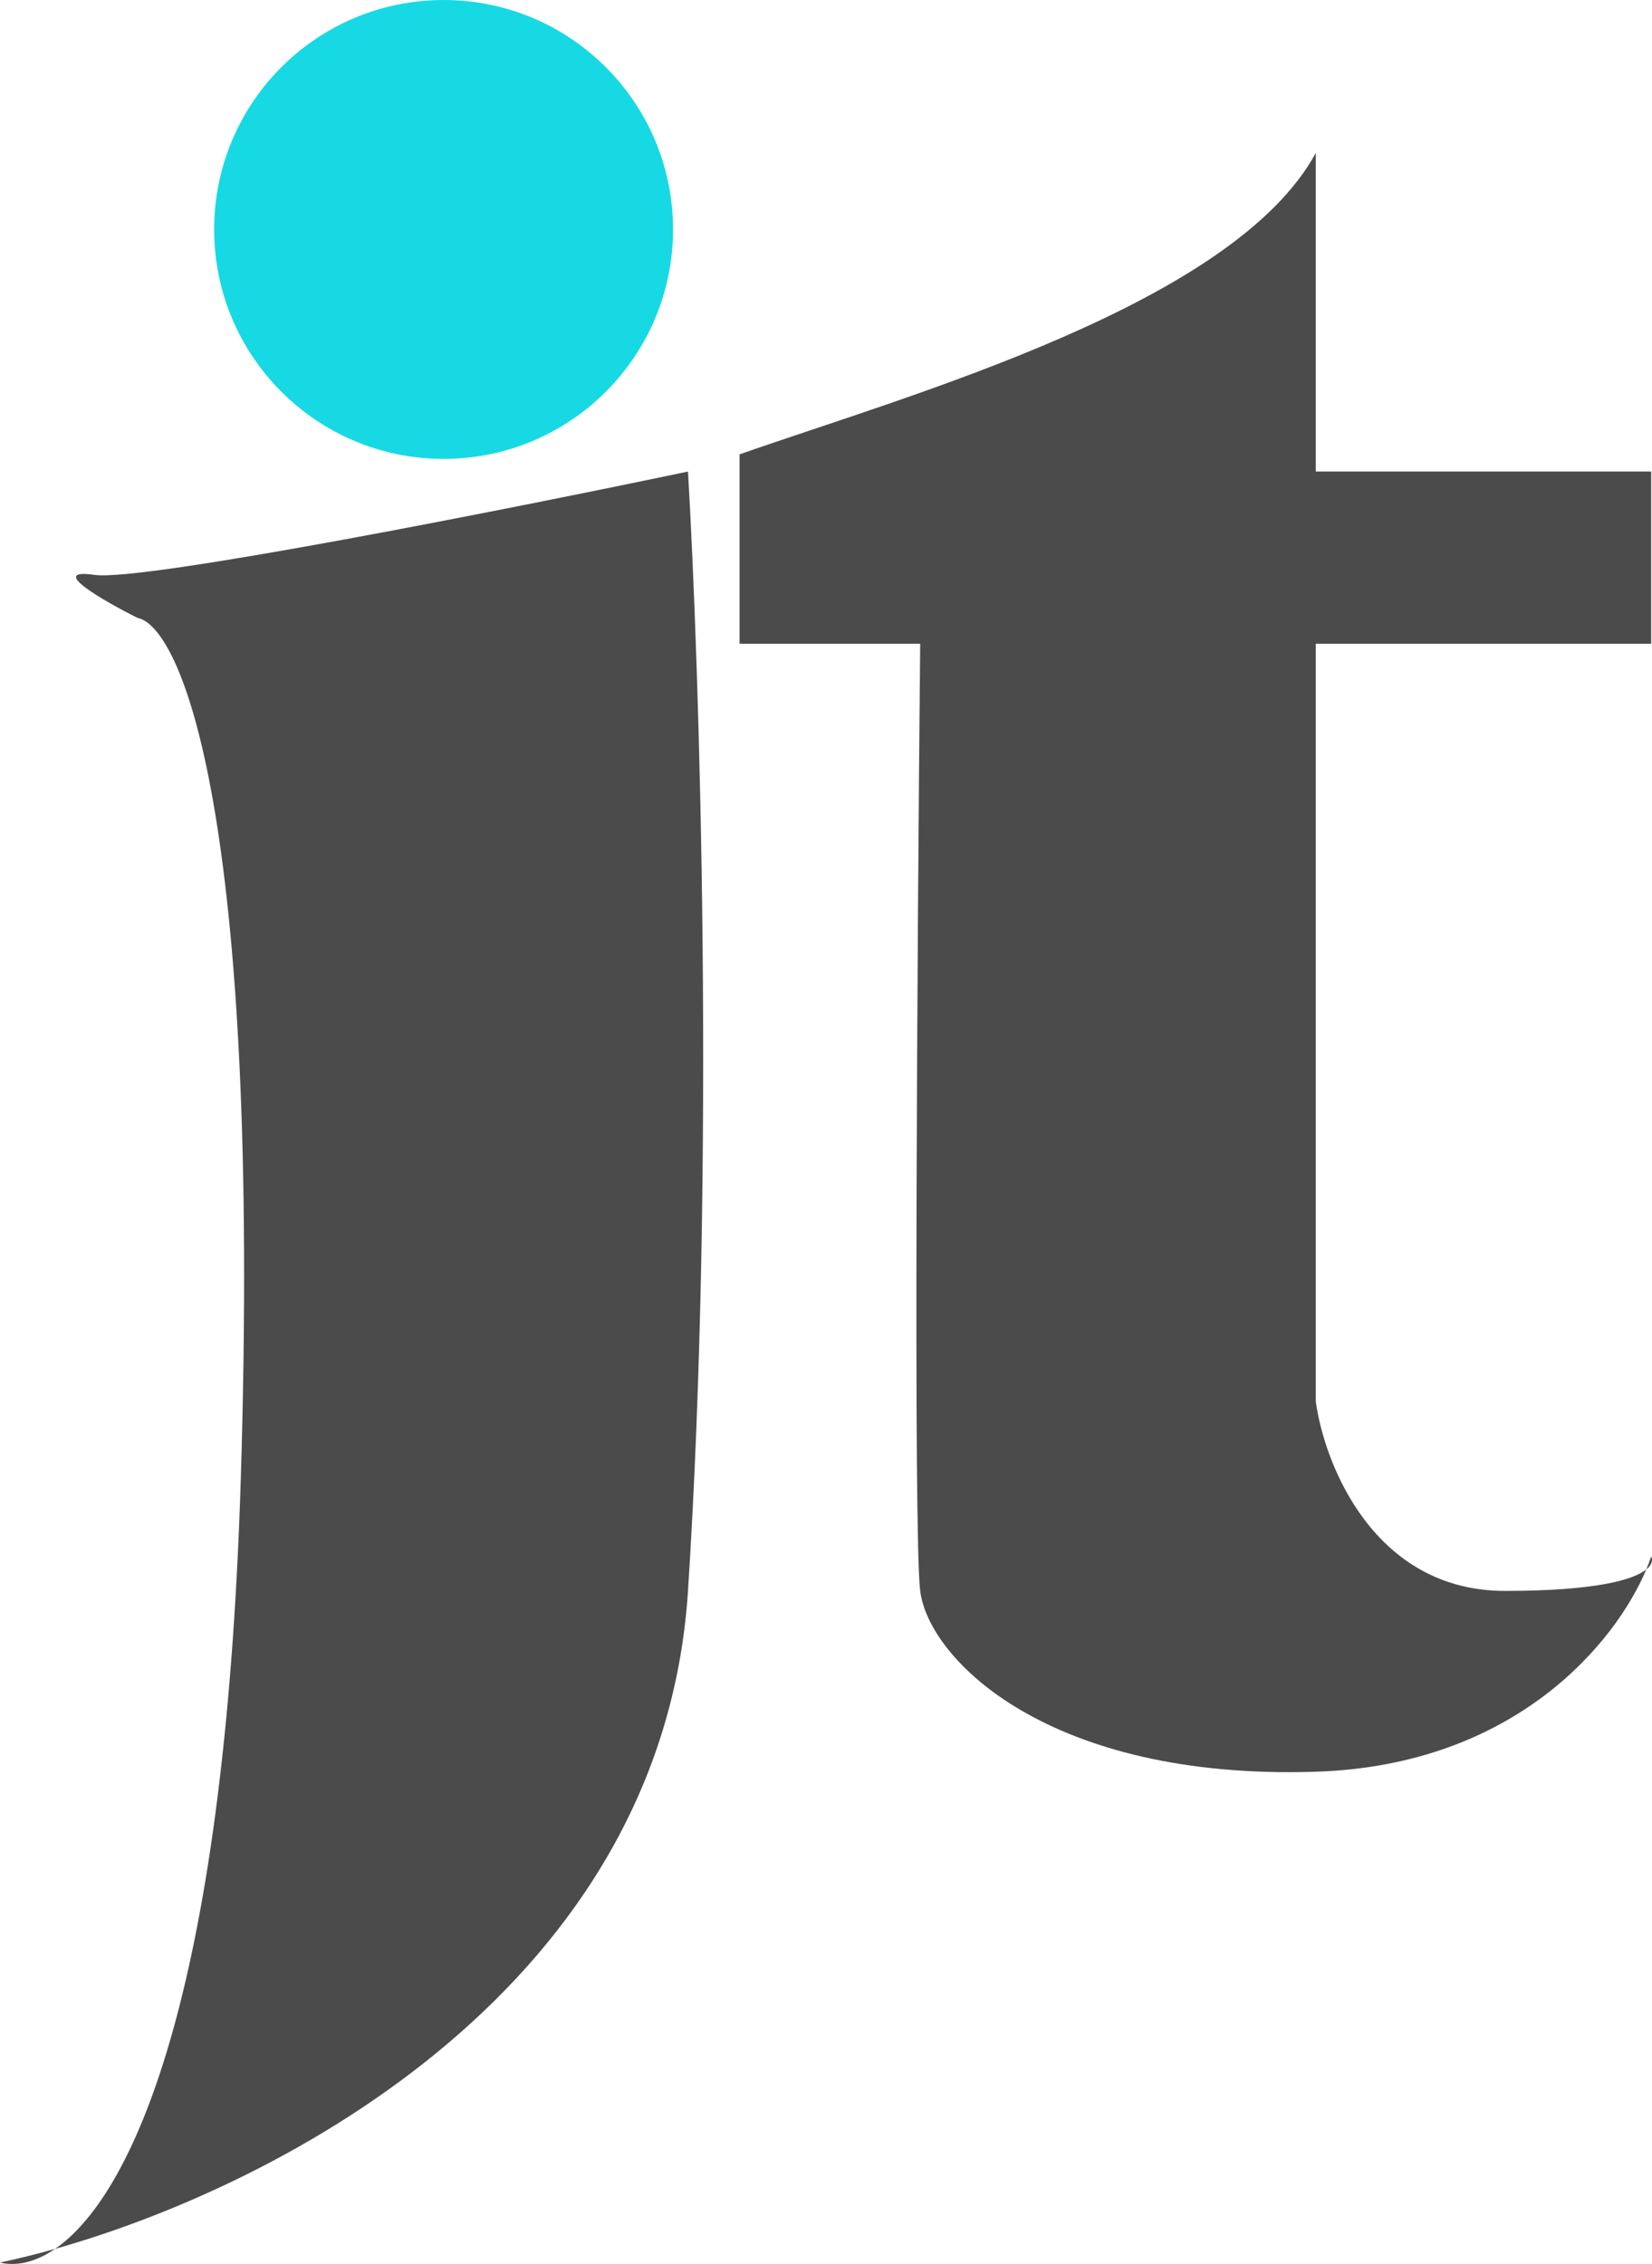 <svg width="54" height="74" viewBox="0 0 54 74" fill="none" xmlns="http://www.w3.org/2000/svg">
<circle cx="14.5" cy="7.5" r="7.5" fill="#17D9E4"/>
<path d="M3.092 18.791C4.666 19.016 16.679 16.633 22.489 15.413C22.863 21.793 23.388 38.041 22.489 52.001C21.66 64.867 9.306 71.389 1.8 73.508C1.128 73.969 0.505 74.075 0 73.954C0.558 73.836 1.161 73.688 1.8 73.508C4.242 71.832 7.342 65.471 7.871 48.342C8.546 26.502 5.903 20.479 4.498 20.198C3.373 19.635 1.518 18.566 3.092 18.791Z" fill="#4B4B4B"/>
<path d="M24.175 14.851C29.797 12.88 40.311 9.953 43.01 5V15.413H53.973V21.042H43.01V45.809C43.291 47.873 44.921 52.001 49.194 52.001C52.142 52.001 53.386 51.644 53.813 51.299C53.875 51.15 53.928 51.009 53.973 50.875C54.031 50.992 54.004 51.144 53.813 51.299C52.825 53.652 49.568 57.7 43.01 57.911C34.295 58.193 30.36 54.253 30.079 52.001C29.854 50.2 29.985 30.611 30.079 21.042H24.175V14.851Z" fill="#4B4B4B"/>
</svg>
